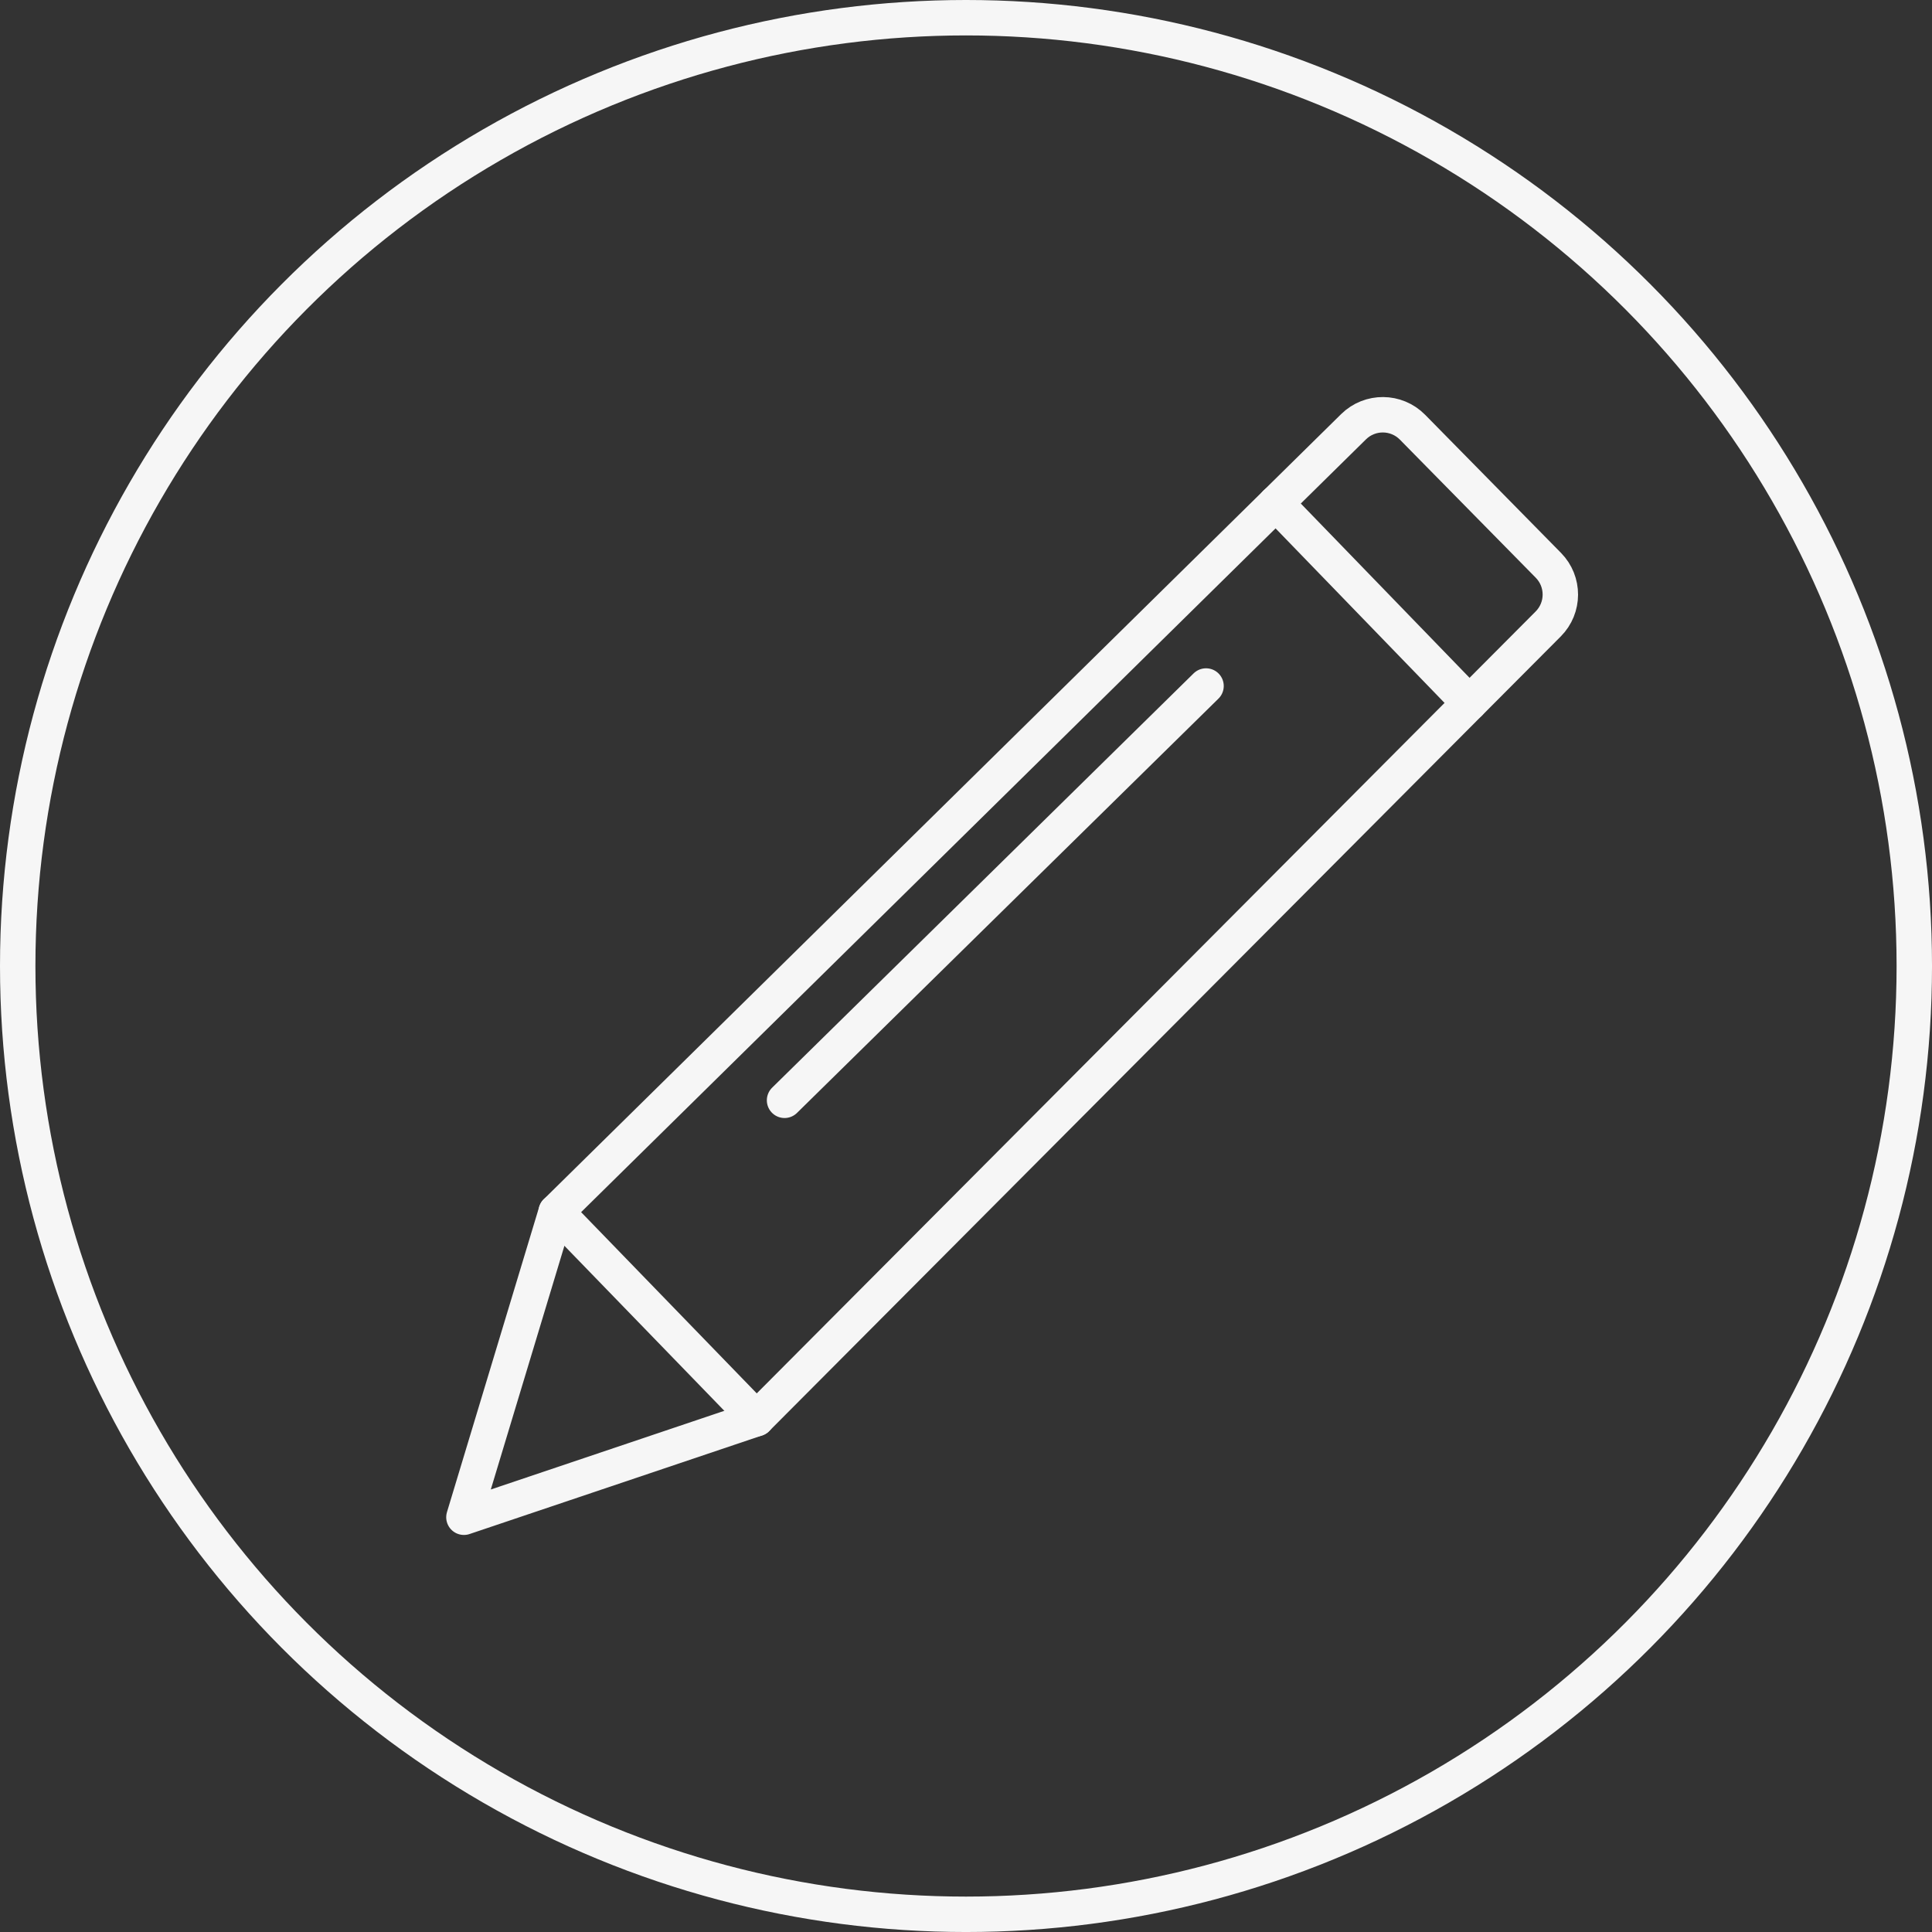 <!-- Generator: Adobe Illustrator 22.0.1, SVG Export Plug-In  -->
<svg version="1.1"
	 xmlns="http://www.w3.org/2000/svg" xmlns:xlink="http://www.w3.org/1999/xlink" xmlns:a="http://ns.adobe.com/AdobeSVGViewerExtensions/3.0/"
	 x="0px" y="0px" width="163.633px" height="163.633px" viewBox="0 0 163.633 163.633"
	 style="enable-background:new 0 0 163.633 163.633;" xml:space="preserve">
<rect x="0" y="0" width="163.633" height="163.633" fill="#333333" stroke="none"/>
<style type="text/css">
	.st0{fill:none;stroke:#F6F6F6;stroke-width:3;stroke-linecap:round;stroke-miterlimit:10;}
	.st1{fill:none;stroke:#F6F6F6;stroke-width:3;stroke-linecap:round;stroke-linejoin:round;stroke-miterlimit:10;}
</style>
<defs>
</defs>
<g>
	<circle class="st0" cx="81.817" cy="81.817" r="80.317"/>
	<g>
		<path class="st1" d="M47.105,102.64l67.536-66.497c1.389-1.368,3.625-1.35,4.993,0.04l11.508,11.697
			c1.357,1.38,1.351,3.595-0.015,4.967l-67.047,67.307L47.105,102.64z"/>
		<line class="st1" x1="66.448" y1="93.192" x2="102.147" y2="58.102"/>
		<line class="st1" x1="108.061" y1="42.622" x2="124.45" y2="59.548"/>
		<polyline class="st1" points="47.105,102.64 39.292,128.505 64.079,120.153 		"/>
	</g>
</g>
</svg>